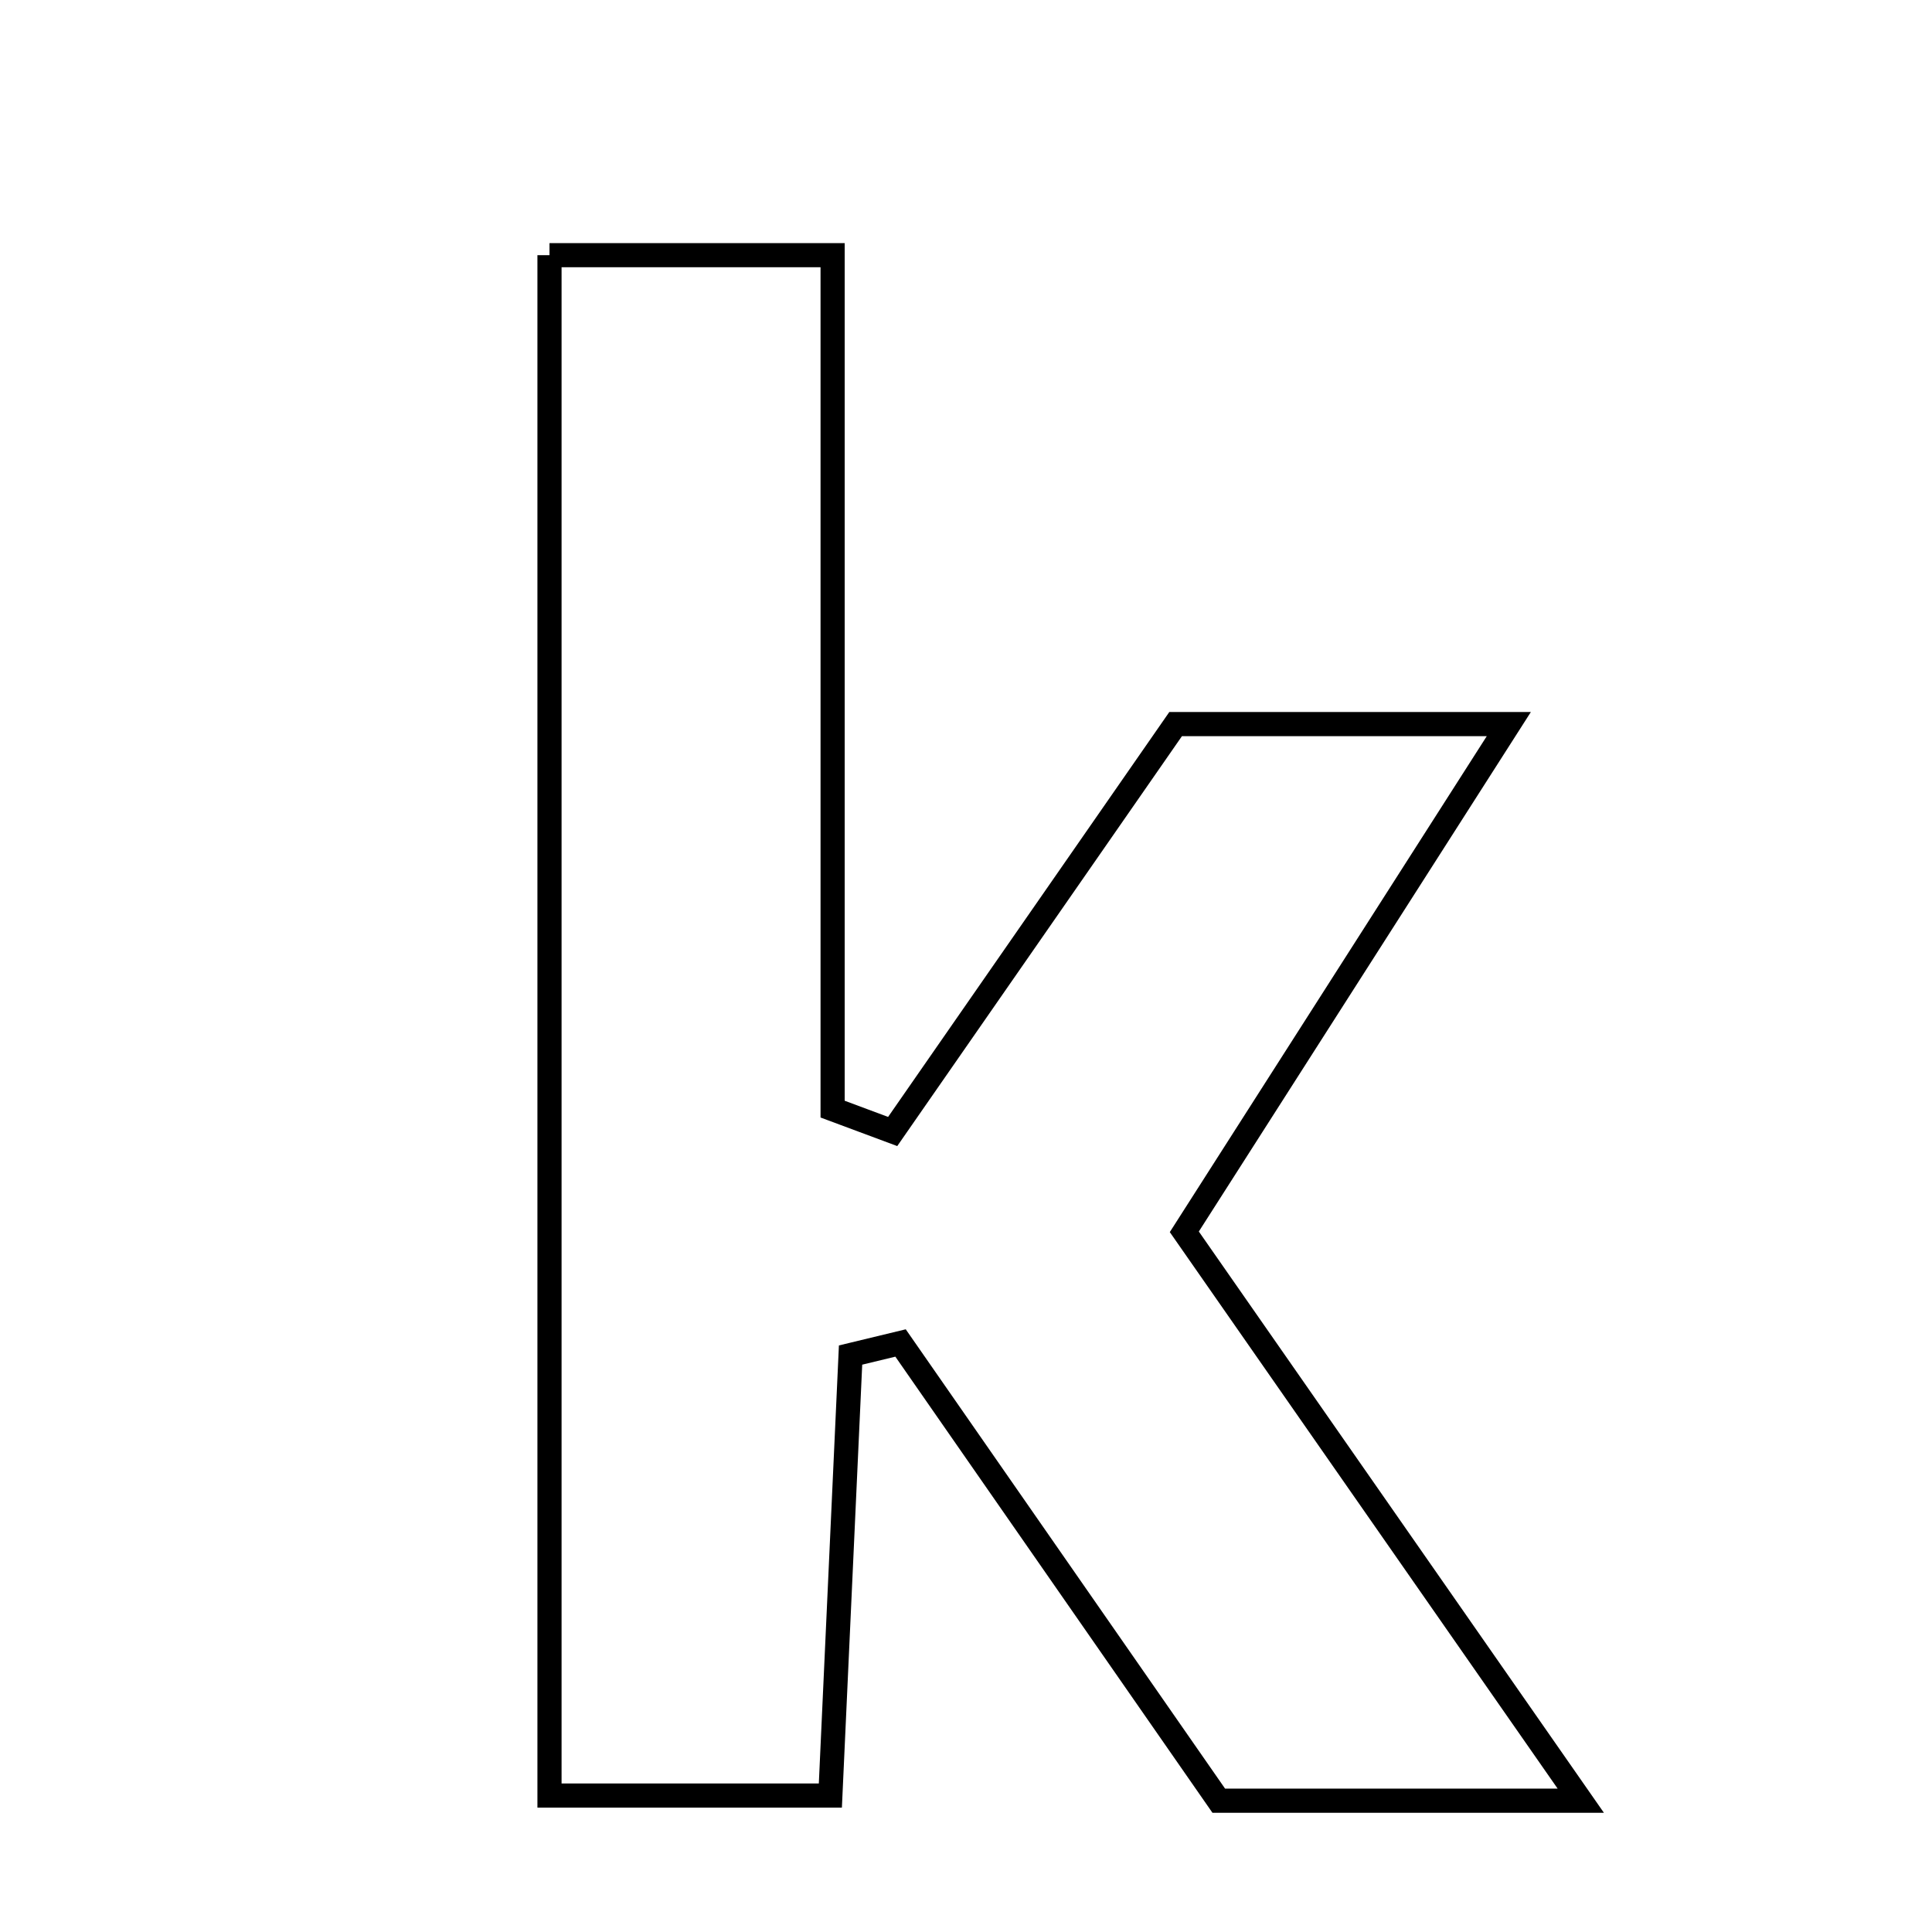 <svg xmlns="http://www.w3.org/2000/svg" viewBox="0.0 0.0 24.0 24.0" height="200px" width="200px"><path fill="none" stroke="black" stroke-width=".3" stroke-opacity="1.0"  filling="0" d="M6.826 3.17 C7.891 3.17 8.926 3.17 10.343 3.17 C10.343 6.666 10.343 10.222 10.343 13.778 C10.592 13.871 10.84 13.964 11.089 14.056 C12.252 12.382 13.415 10.708 14.604 8.995 C15.851 8.995 17.103 8.995 18.743 8.995 C17.337 11.195 16.09 13.146 14.712 15.302 C16.283 17.557 17.879 19.847 19.637 22.369 C17.909 22.369 16.557 22.369 15.14 22.369 C13.709 20.31 12.448 18.496 11.187 16.683 C10.98 16.733 10.774 16.783 10.566 16.833 C10.485 18.611 10.403 20.388 10.315 22.305 C9.11 22.305 8.074 22.305 6.826 22.305 C6.826 15.963 6.826 9.654 6.826 3.17"></path></svg>